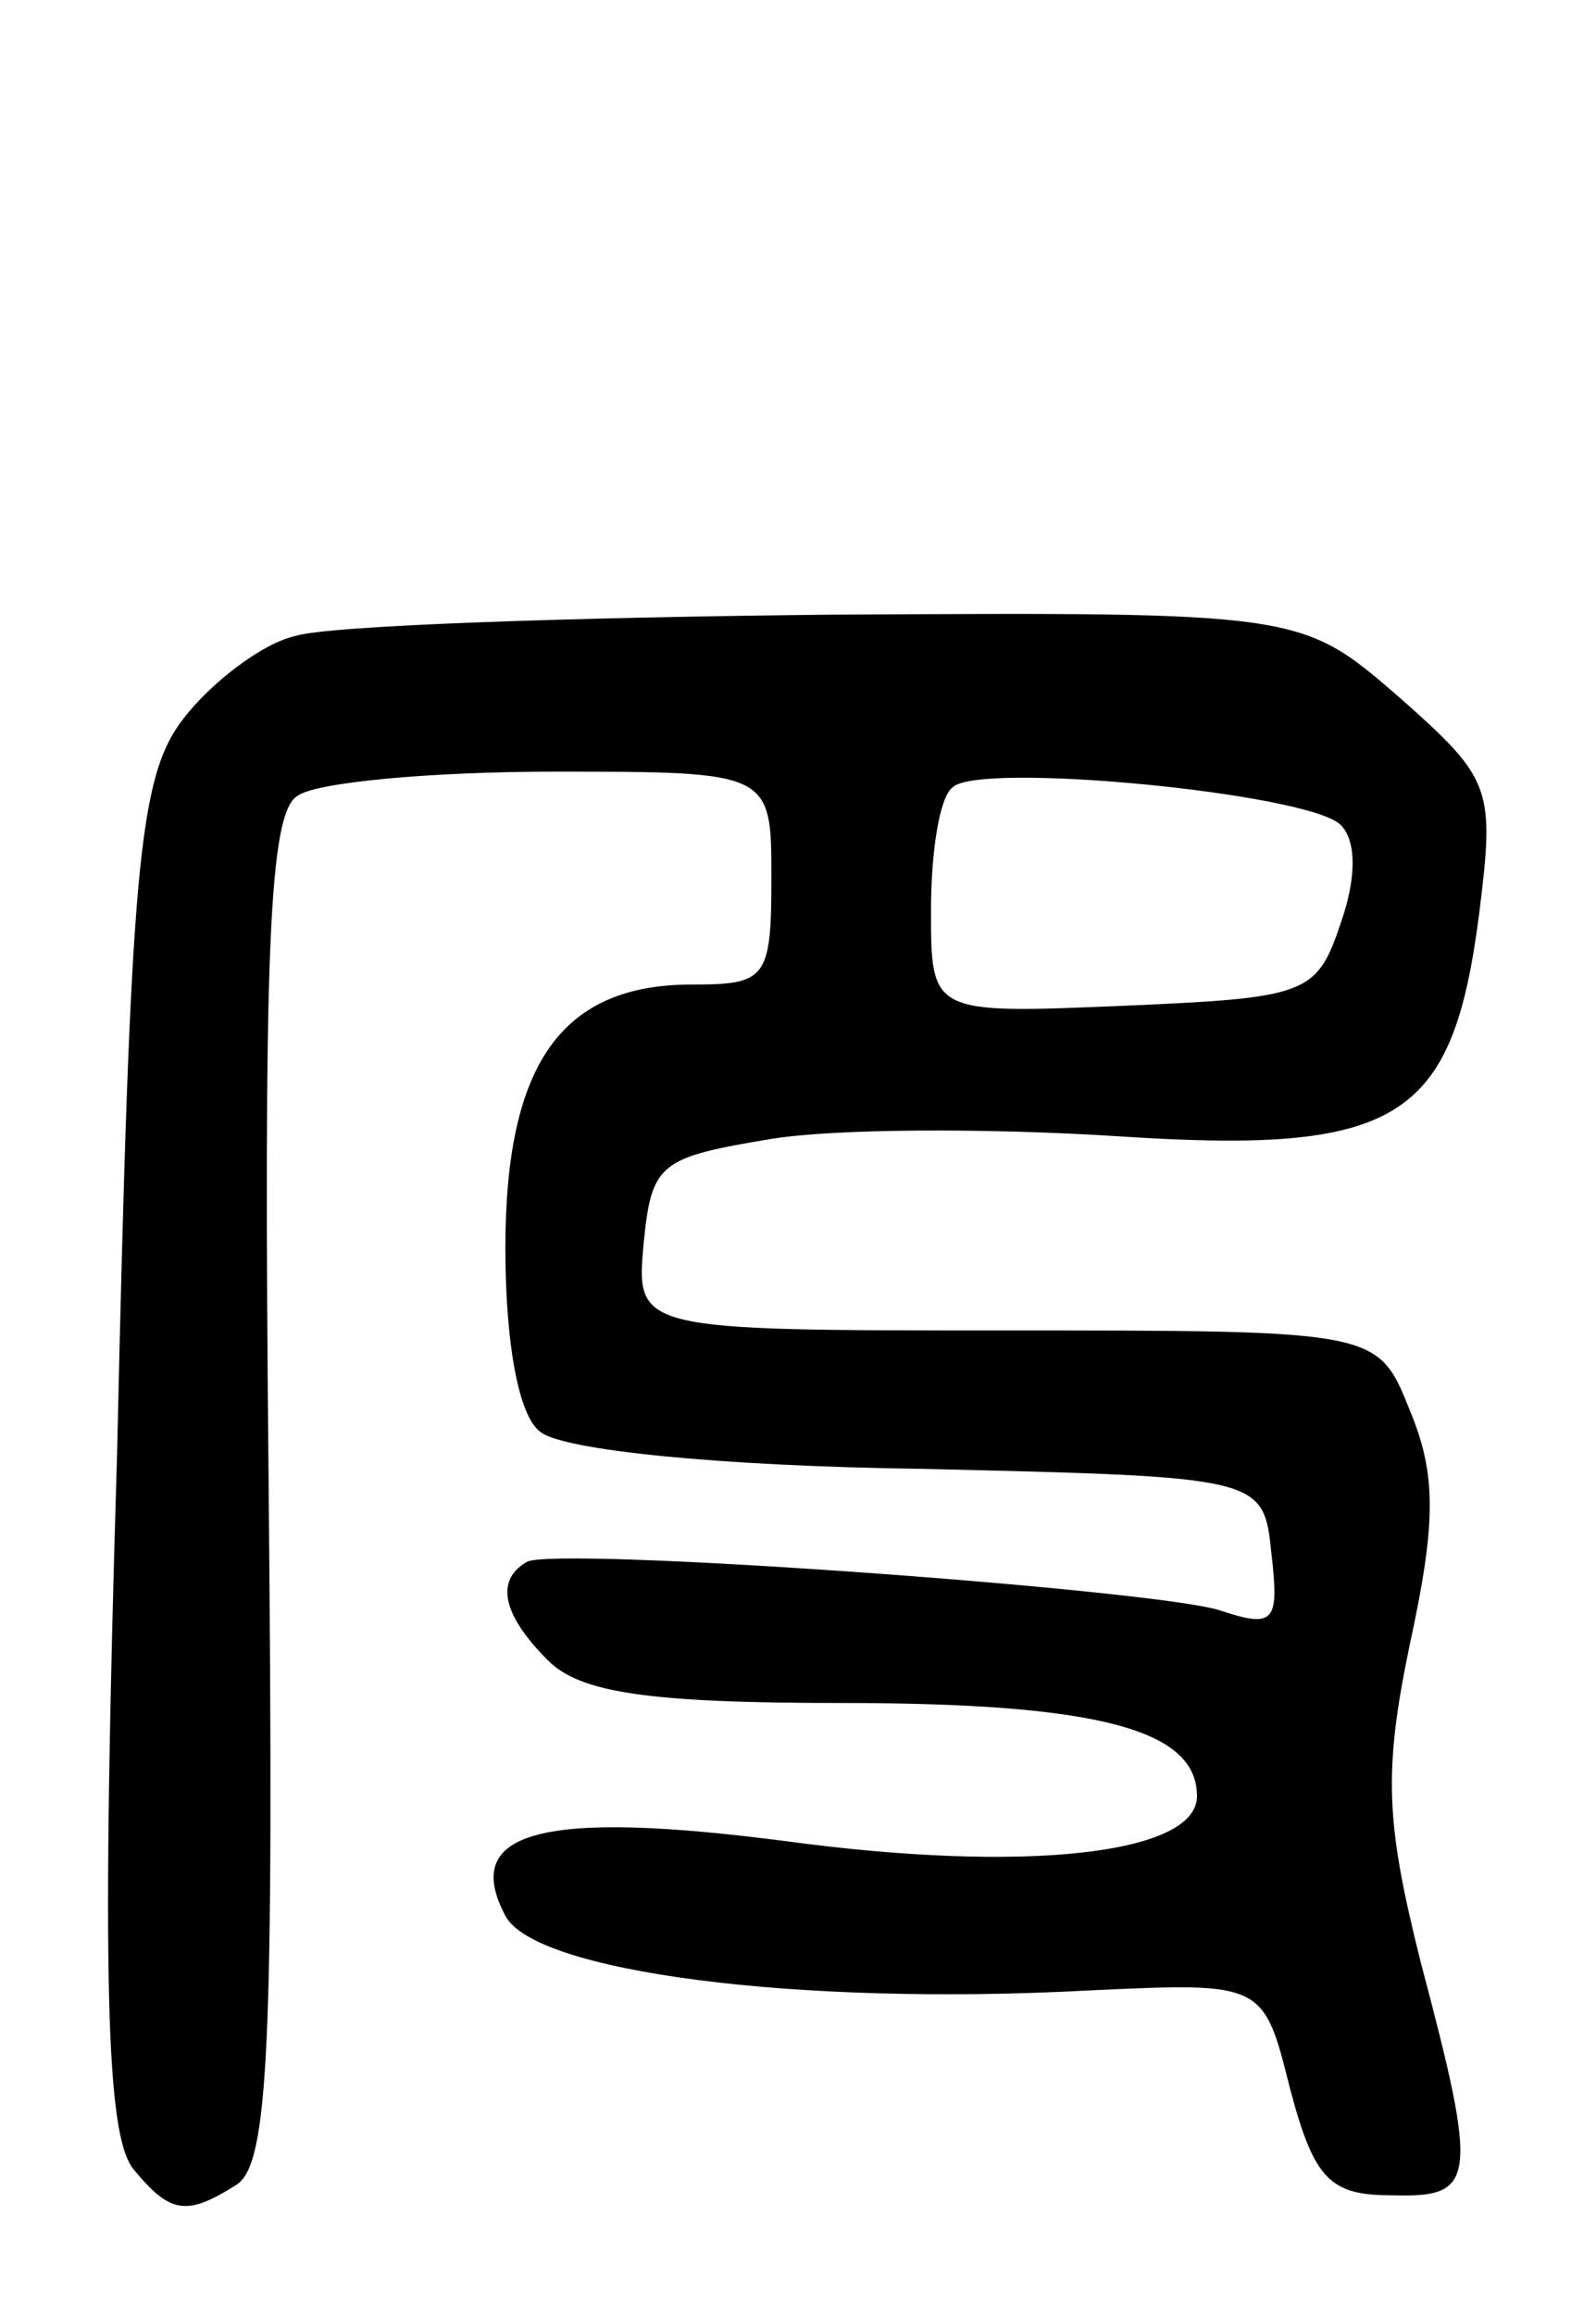 <svg version="1.0" xmlns="http://www.w3.org/2000/svg"
 width="60pt" height="87pt" viewBox="0 0 60 87"
 preserveAspectRatio="xMidYMid meet">
<g transform="translate(0,87) scale(0.1,-0.1)"
fill="#000000" stroke="none">
<path d="M111 631 c-13 -3 -32 -18 -42 -31 -17 -22 -20 -55 -25 -277 -6 -198
-4 -255 6 -268 14 -17 20 -18 39 -6 12 8 14 52 12 262 -2 201 0 254 11 260 7
5 50 9 96 9 82 0 82 0 82 -40 0 -38 -2 -40 -30 -40 -49 0 -70 -30 -70 -99 0
-36 5 -63 13 -69 8 -7 68 -13 143 -14 129 -3 129 -3 132 -32 3 -26 1 -28 -20
-21 -28 8 -250 24 -260 18 -12 -7 -9 -20 8 -37 12 -12 37 -16 110 -16 97 0
134 -10 134 -35 0 -22 -65 -29 -154 -17 -92 12 -123 4 -106 -28 11 -21 109
-34 220 -28 65 3 65 3 75 -37 9 -34 15 -40 38 -40 32 -1 33 5 11 88 -13 52
-14 71 -4 119 10 46 10 64 0 88 -12 30 -12 30 -152 30 -139 0 -139 0 -136 33
3 30 6 32 48 39 25 4 83 4 130 1 106 -7 126 6 136 83 6 48 5 51 -30 82 -37 32
-37 32 -214 31 -97 -1 -188 -4 -201 -8z m393 -71 c6 -6 6 -20 0 -37 -9 -27
-13 -28 -82 -31 -72 -3 -72 -3 -72 36 0 21 3 42 8 46 9 10 134 -2 146 -14z"/>
</g>
</svg>
